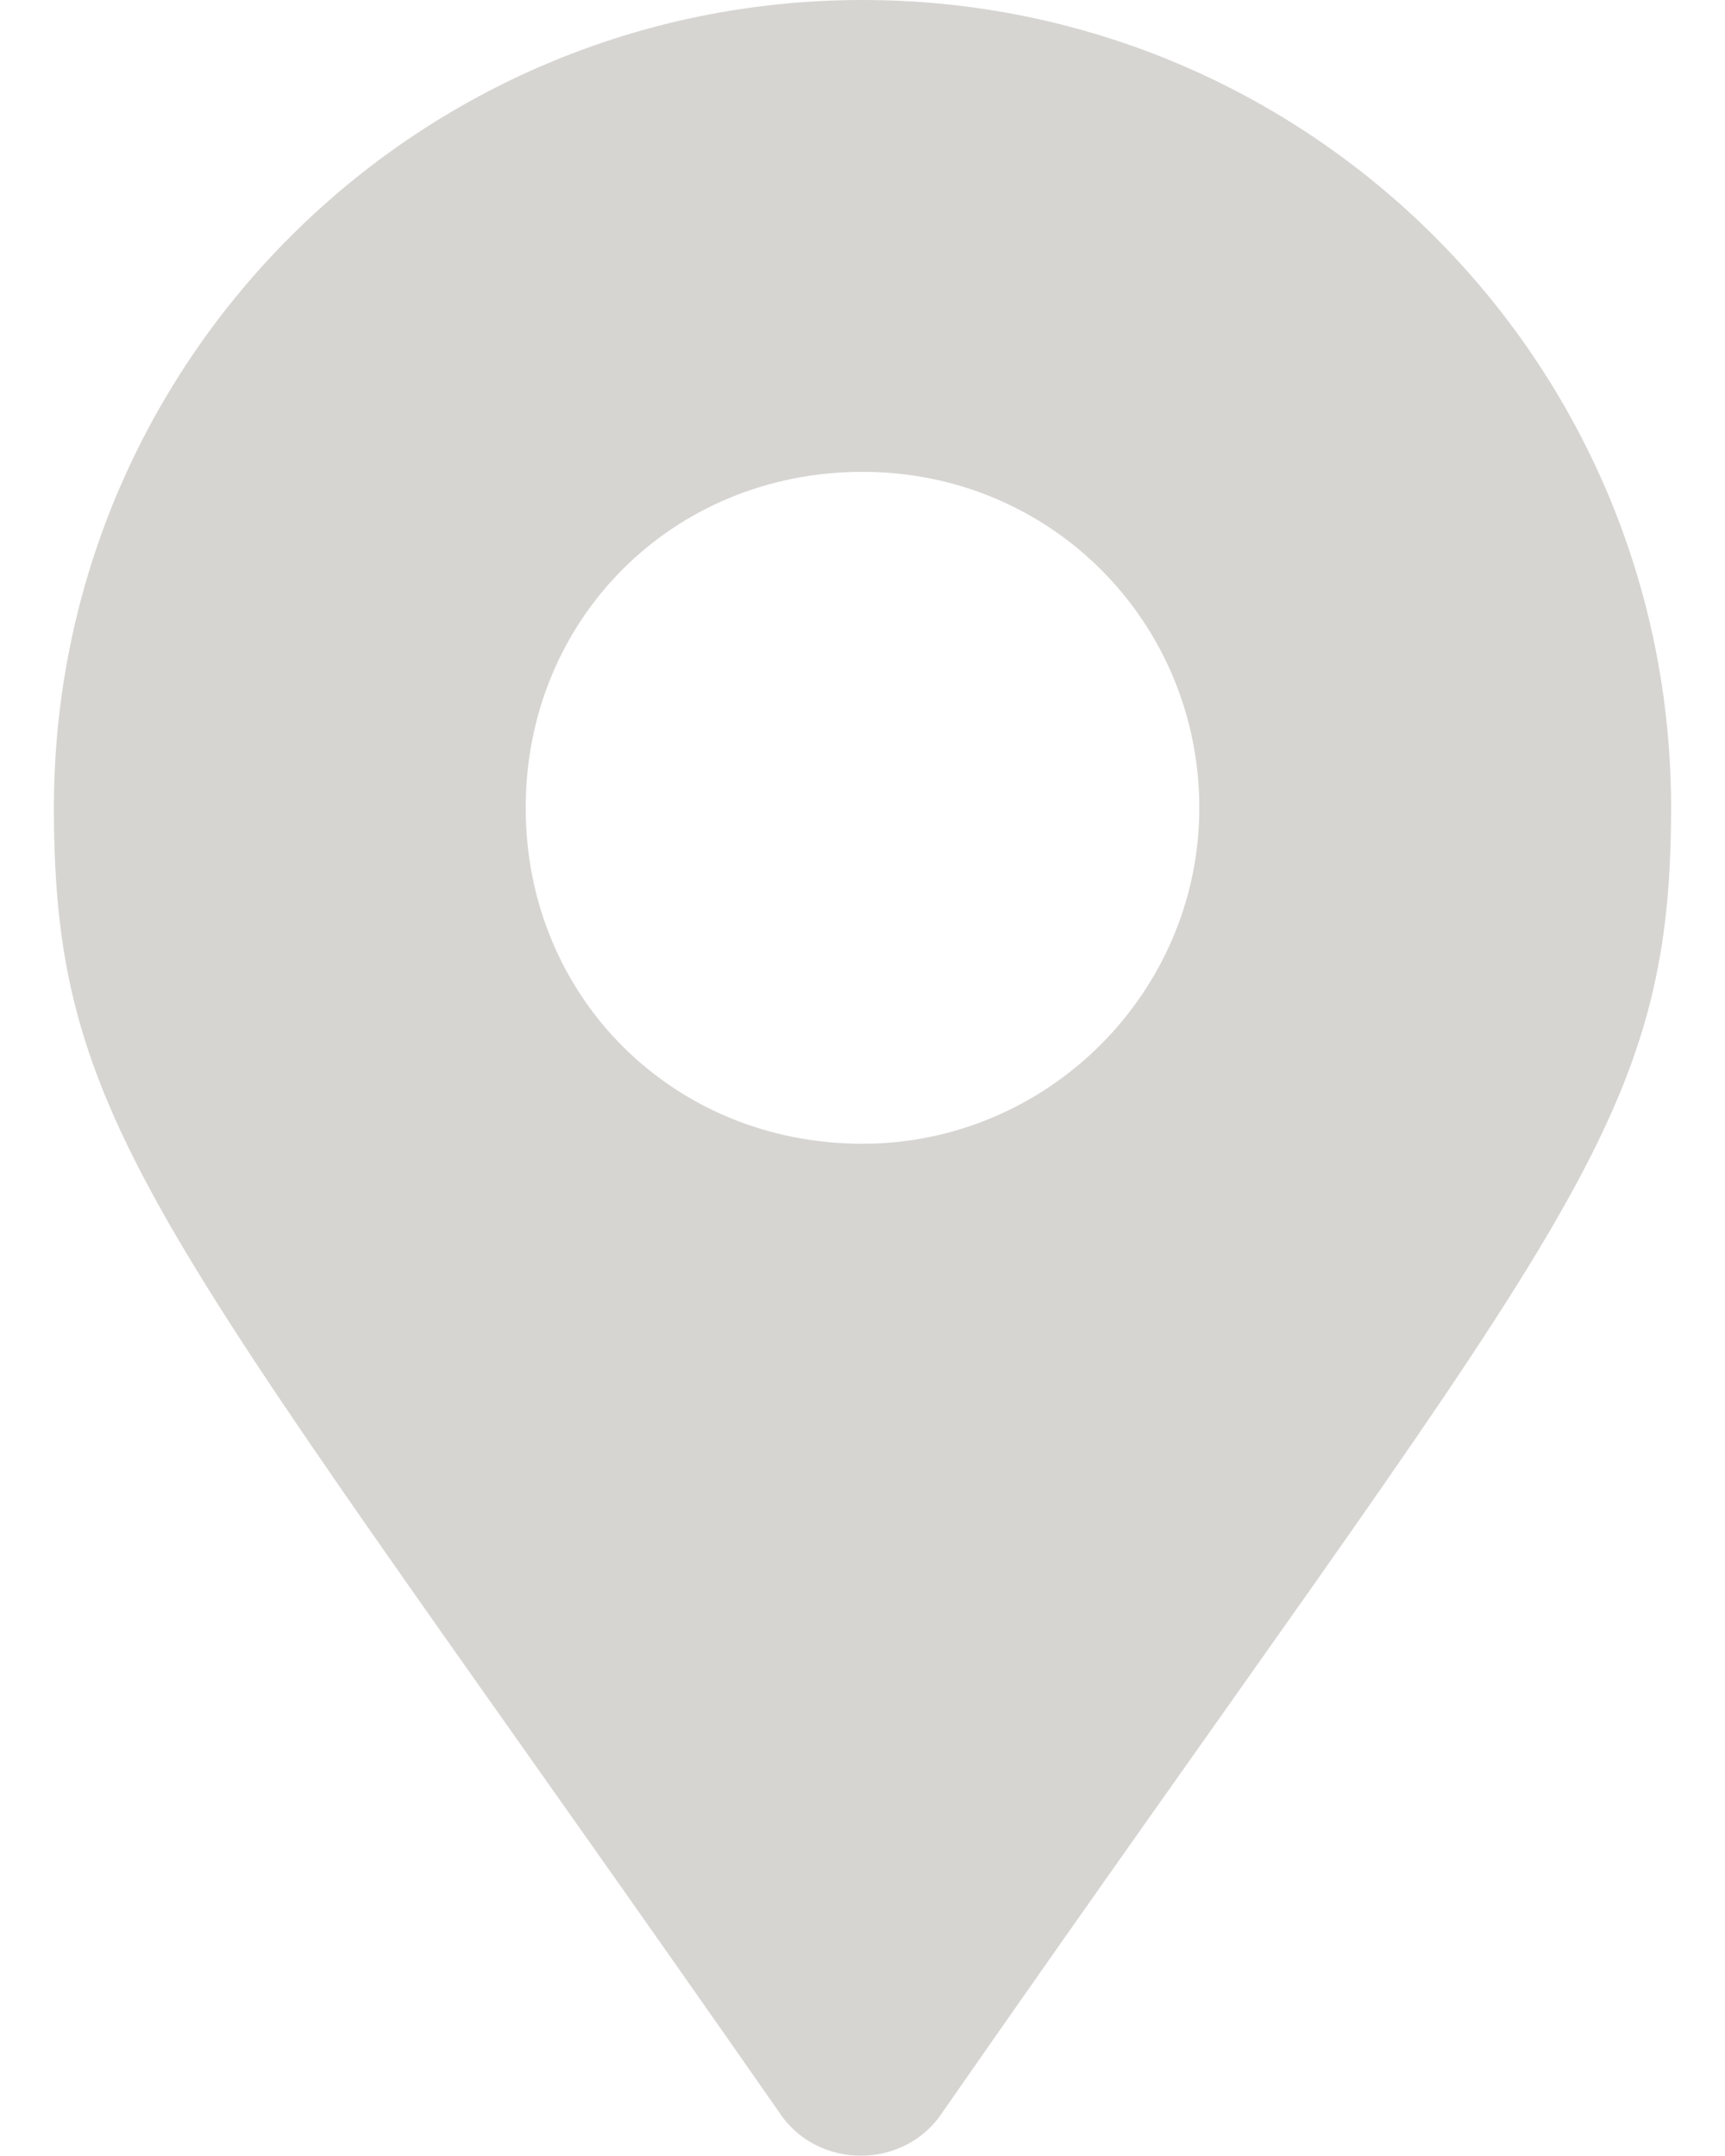 <svg width="16" height="20" viewBox="0 0 16 20" fill="none" xmlns="http://www.w3.org/2000/svg">
<g id="Location 1" clip-path="url(#clip0_2601_4755)">
<g id="&#235;&#160;&#136;&#236;&#157;&#180;&#236;&#150;&#180; 1">
<path id="Vector" d="M7.224 19.59C7.576 20.133 8.393 20.133 8.745 19.59C14.445 11.399 15.5 10.538 15.5 7.494C15.5 3.352 12.148 0 8 0C3.852 0 0.5 3.352 0.5 7.494C0.5 10.538 1.514 11.399 7.224 19.59ZM8 10.61C6.241 10.61 4.876 9.247 4.876 7.494C4.876 5.741 6.241 4.377 8 4.377C9.759 4.377 11.124 5.782 11.124 7.494C11.124 9.206 9.717 10.61 8 10.61Z" fill="#D6D5D2"/>
</g>
</g>
<defs>
<clipPath id="clip0_2601_4755">
<rect width="15" height="20" fill="white" transform="translate(0.5)"/>
</clipPath>
</defs>
</svg>
